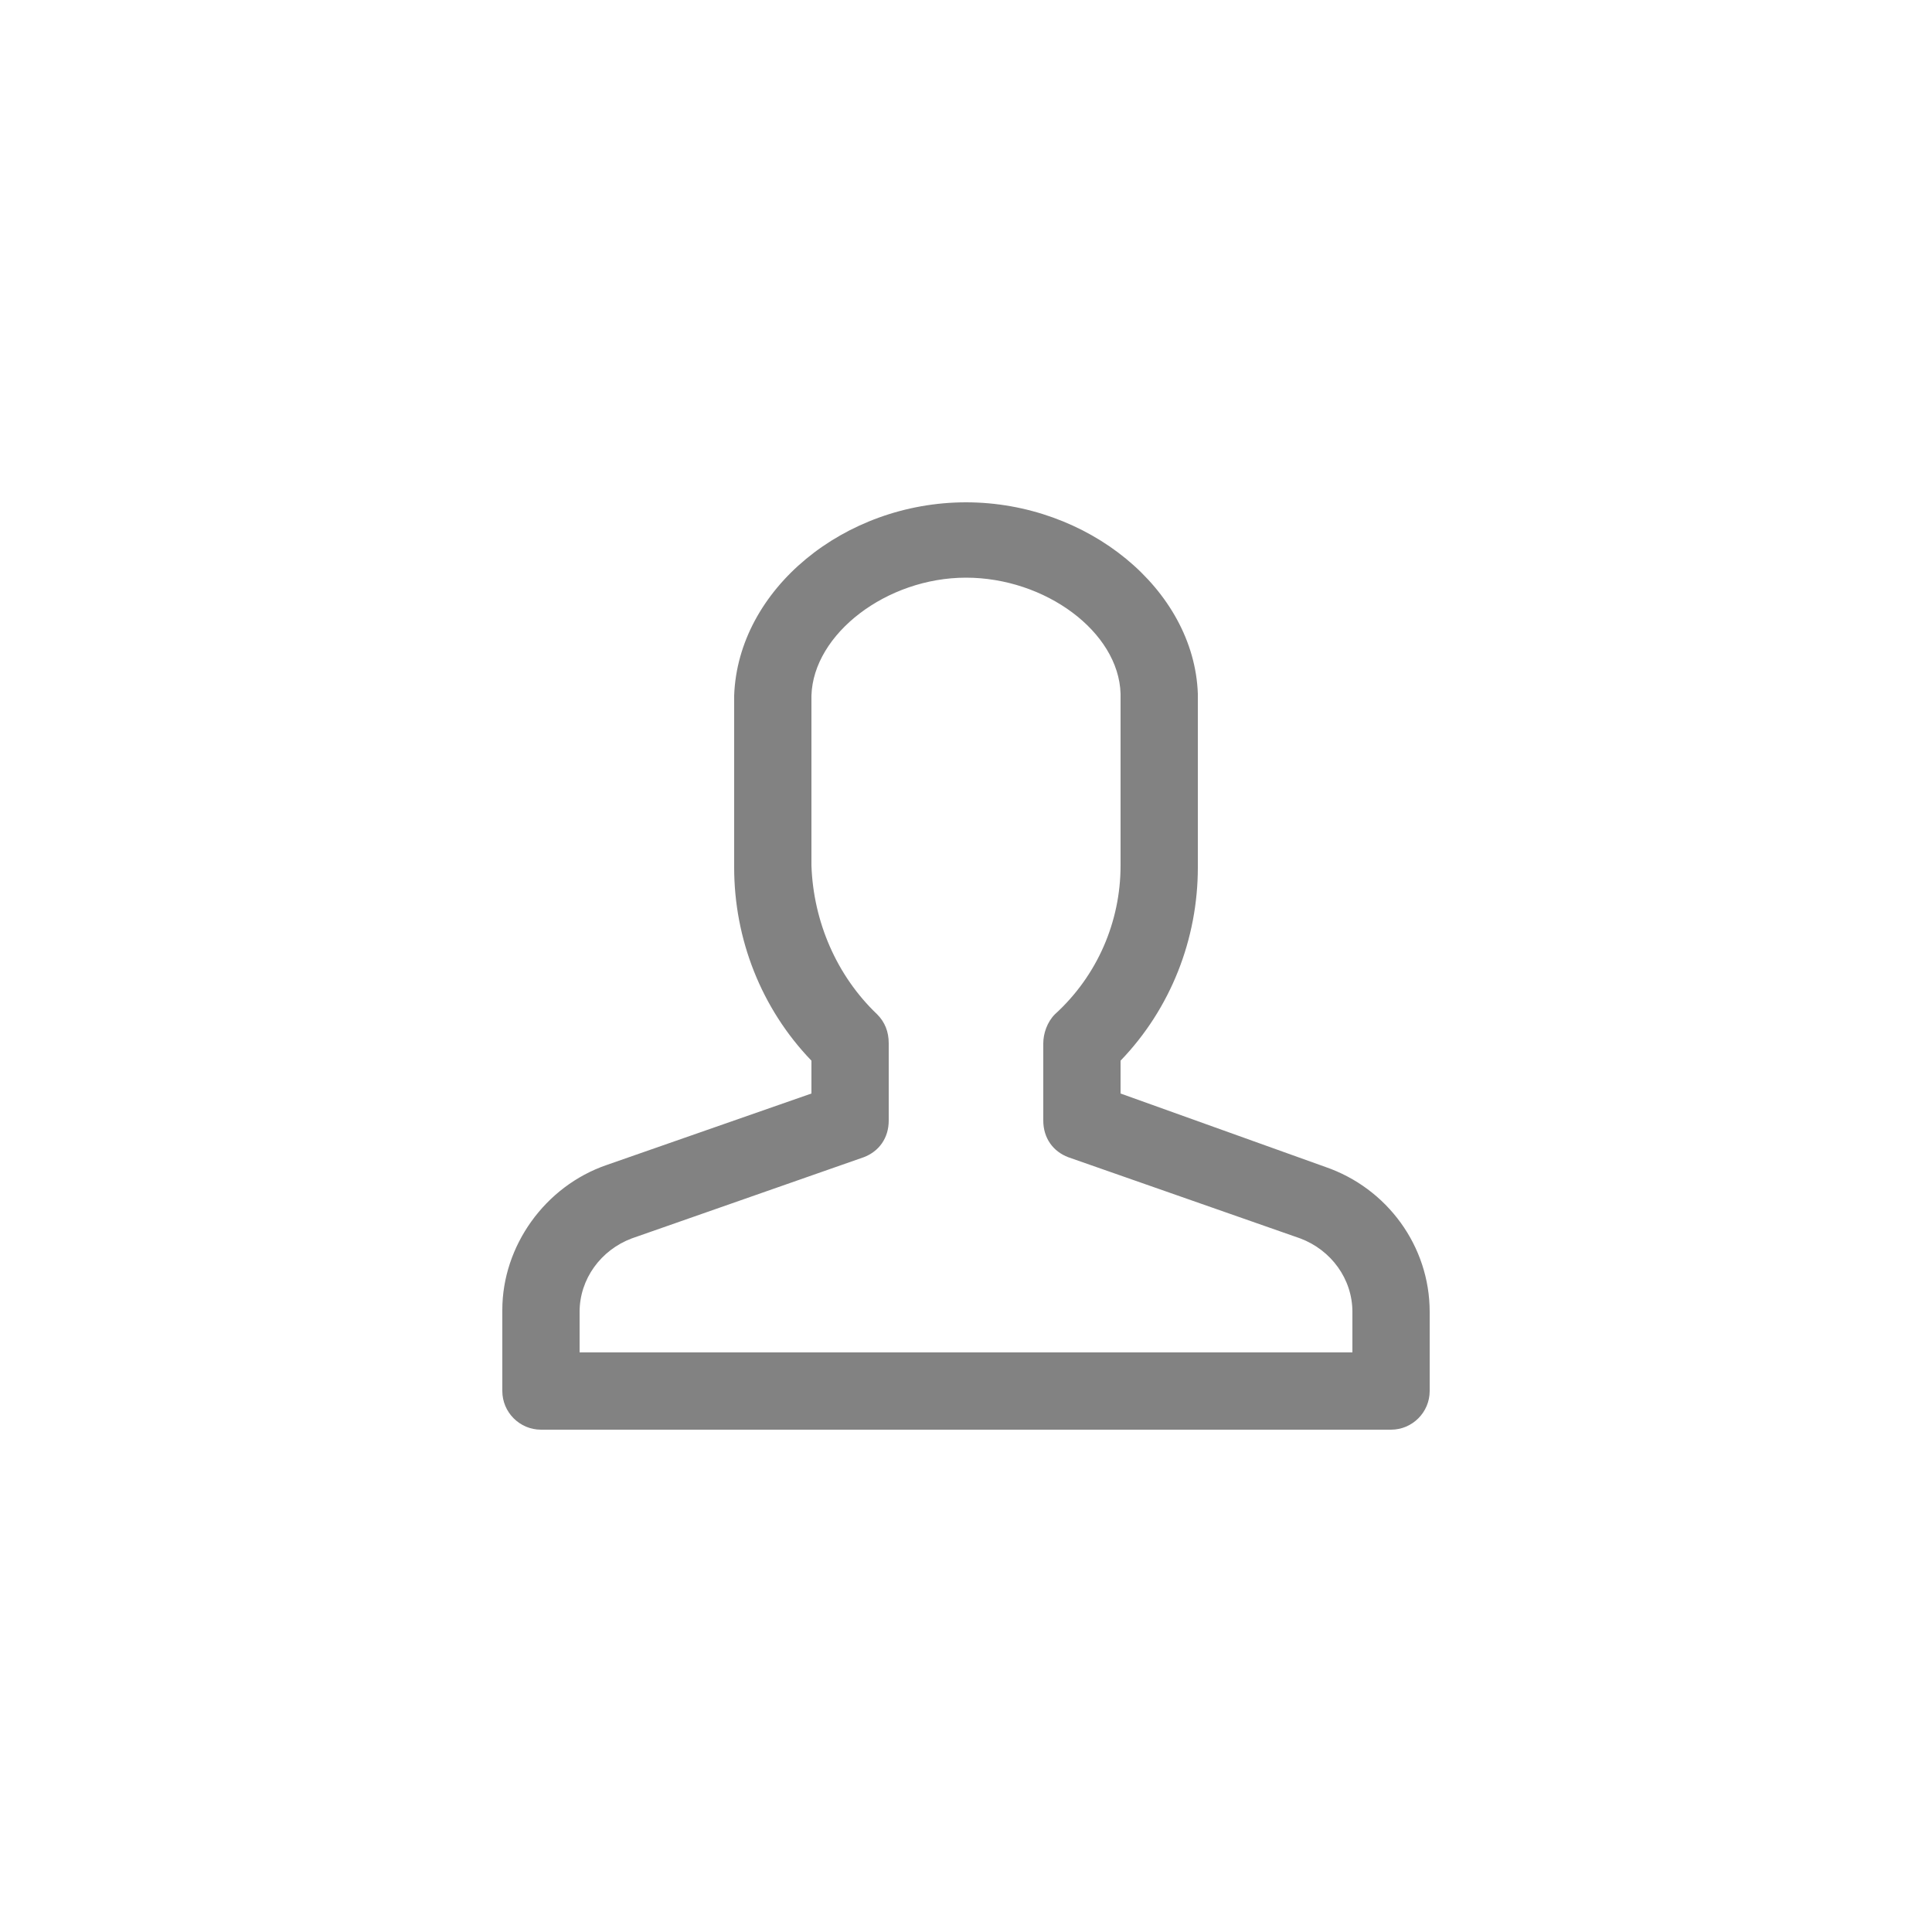 <svg xmlns="http://www.w3.org/2000/svg" width="100" height="100" style=""><rect id="backgroundrect" width="100%" height="100%" x="0" y="0" fill="none" stroke="none"/>
  
<g class="currentLayer" style=""><title>Layer 1</title><path d="M28 74h44c1.1 0 2-.9 2-2v-4.1c0-3.4-2.2-6.4-5.4-7.5L58 56.6v-1.7c2.6-2.7 4-6.3 4-10v-9c-.2-5.4-5.7-9.9-12-9.9s-11.8 4.5-12 10v8.9c0 3.7 1.4 7.3 4 10v1.7l-10.6 3.7c-3.2 1.1-5.4 4.2-5.4 7.5V72c0 1.1.9 2 2 2zm2-6.1c0-1.7 1.1-3.2 2.7-3.8l12-4.2c.8-.3 1.3-1 1.3-1.9v-4c0-.6-.2-1.1-.6-1.5-2.1-2-3.3-4.8-3.4-7.7V36c.1-3.2 3.9-6.1 8-6.1s7.9 2.8 8 6v8.9c0 2.9-1.2 5.7-3.4 7.7-.4.4-.6 1-.6 1.5v4c0 .9.5 1.6 1.3 1.9l12 4.2c1.6.6 2.7 2.1 2.7 3.8V70H30v-2.1z" id="svg_1" class="selected" fill="#828282" fill-opacity="1"/></g></svg>